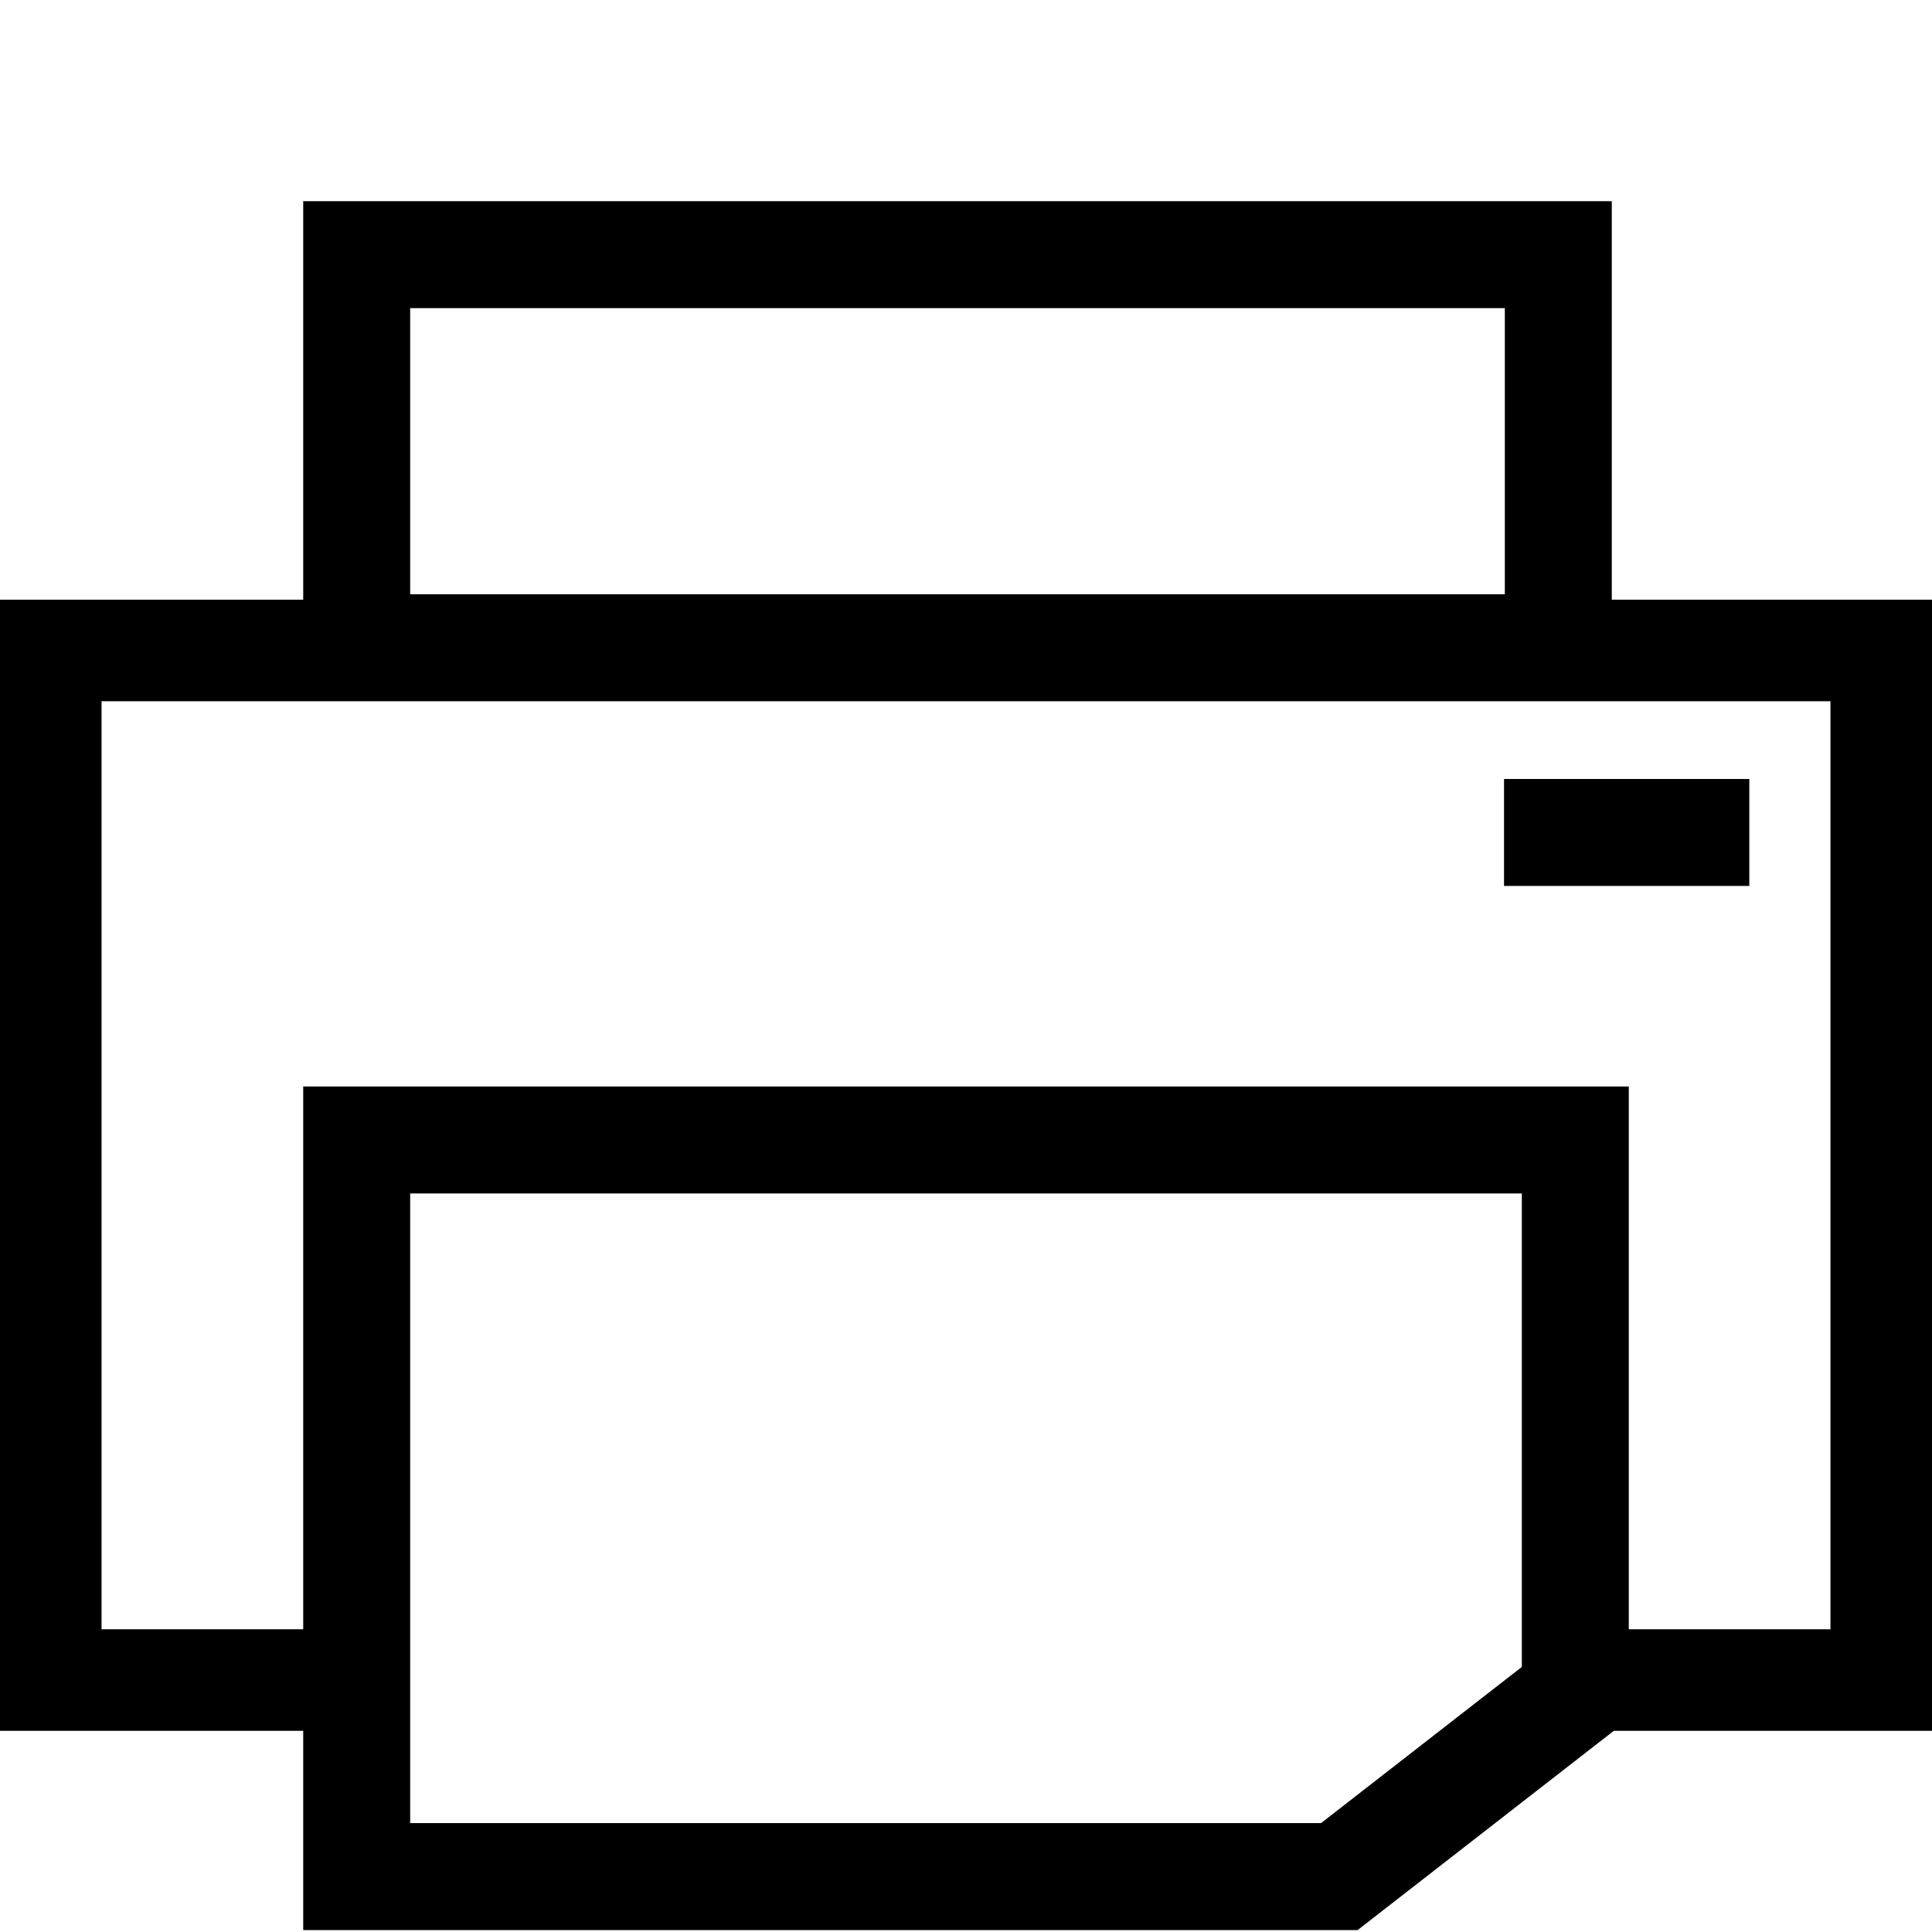<?xml version="1.0" encoding="UTF-8"?>
<!DOCTYPE svg PUBLIC "-//W3C//DTD SVG 1.1//EN" "http://www.w3.org/Graphics/SVG/1.1/DTD/svg11.dtd">
<!-- Creator: CorelDRAW X8 -->
<svg xmlns="http://www.w3.org/2000/svg" xml:space="preserve" width="64px" height="64px" version="1.1" shape-rendering="geometricPrecision" text-rendering="geometricPrecision" image-rendering="optimizeQuality" fill-rule="evenodd" clip-rule="evenodd"
viewBox="0 0 6400000 6400000"
 xmlns:xlink="http://www.w3.org/1999/xlink">
 <g id="Warstwa_x0020_1">
  <path fill="{color}" d="M4982305 2580504l812491 0 0 354335 -812491 0 0 -354335zm-3977883 1018714l4391156 0 0 1797896 668040 0 0 -3074211 -724379 0 -4334817 0 -668040 0 0 3074211 668040 0 0 -1797896zm4341667 2134278l-848750 660126 -3492917 0 0 -660126 -1004422 0 0 -3746975 1004422 0 0 -1320017 4334817 0 0 1320017 1060761 0 0 3746975 -1053911 0zm-304846 -1779943l-3682486 0 0 2085734 3017399 0 665087 -517329 0 -1568405zm-3682486 -1984985l3626147 0 0 -947729 -3626147 0 0 947729z"/>
 </g>
</svg>
